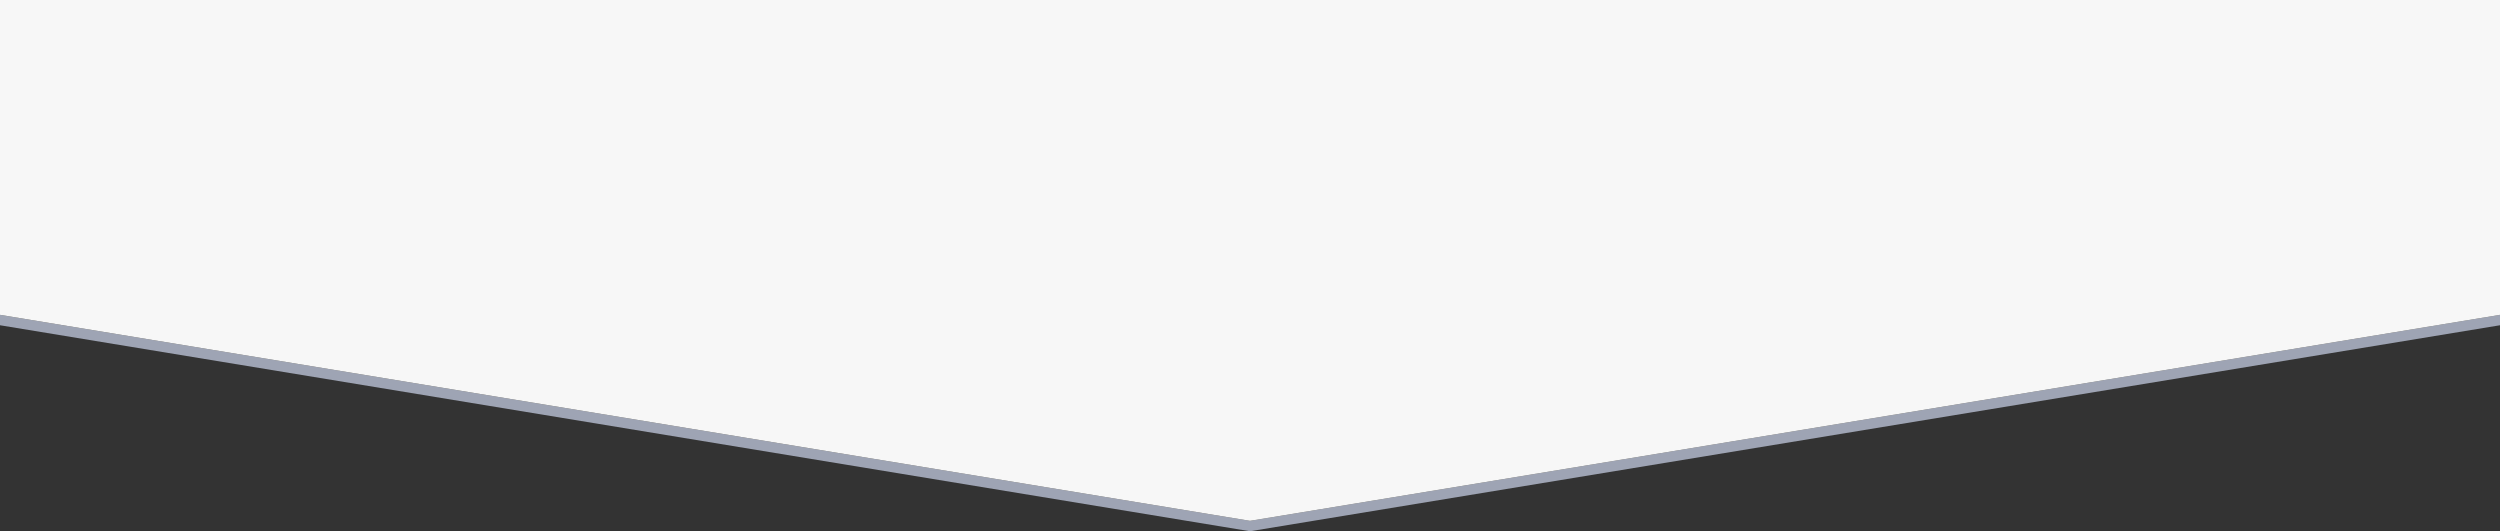<?xml version="1.0" encoding="utf-8"?>
<!-- Generator: Adobe Illustrator 16.0.0, SVG Export Plug-In . SVG Version: 6.00 Build 0)  -->
<!DOCTYPE svg PUBLIC "-//W3C//DTD SVG 1.1//EN" "http://www.w3.org/Graphics/SVG/1.1/DTD/svg11.dtd">
<svg version="1.1" id="Layer_1" xmlns="http://www.w3.org/2000/svg" xmlns:xlink="http://www.w3.org/1999/xlink" x="0px" y="0px"
	 width="480px" height="102px" viewBox="0 0 480 102" enable-background="new 0 0 480 102" xml:space="preserve">
<rect x="0" y="0" width="480" height="102" fill="#333333" stroke="none"/>
<g>
	<polygon fill="#9EA4B4" points="240,100 0,60.448 0,62.448 240,102 480,62.448 480,60.448 	"/>
	<polygon fill="#F7F7F7" points="240,100 480,60.448 480,0 0,0 0,60.448 	"/>
</g>
</svg>
